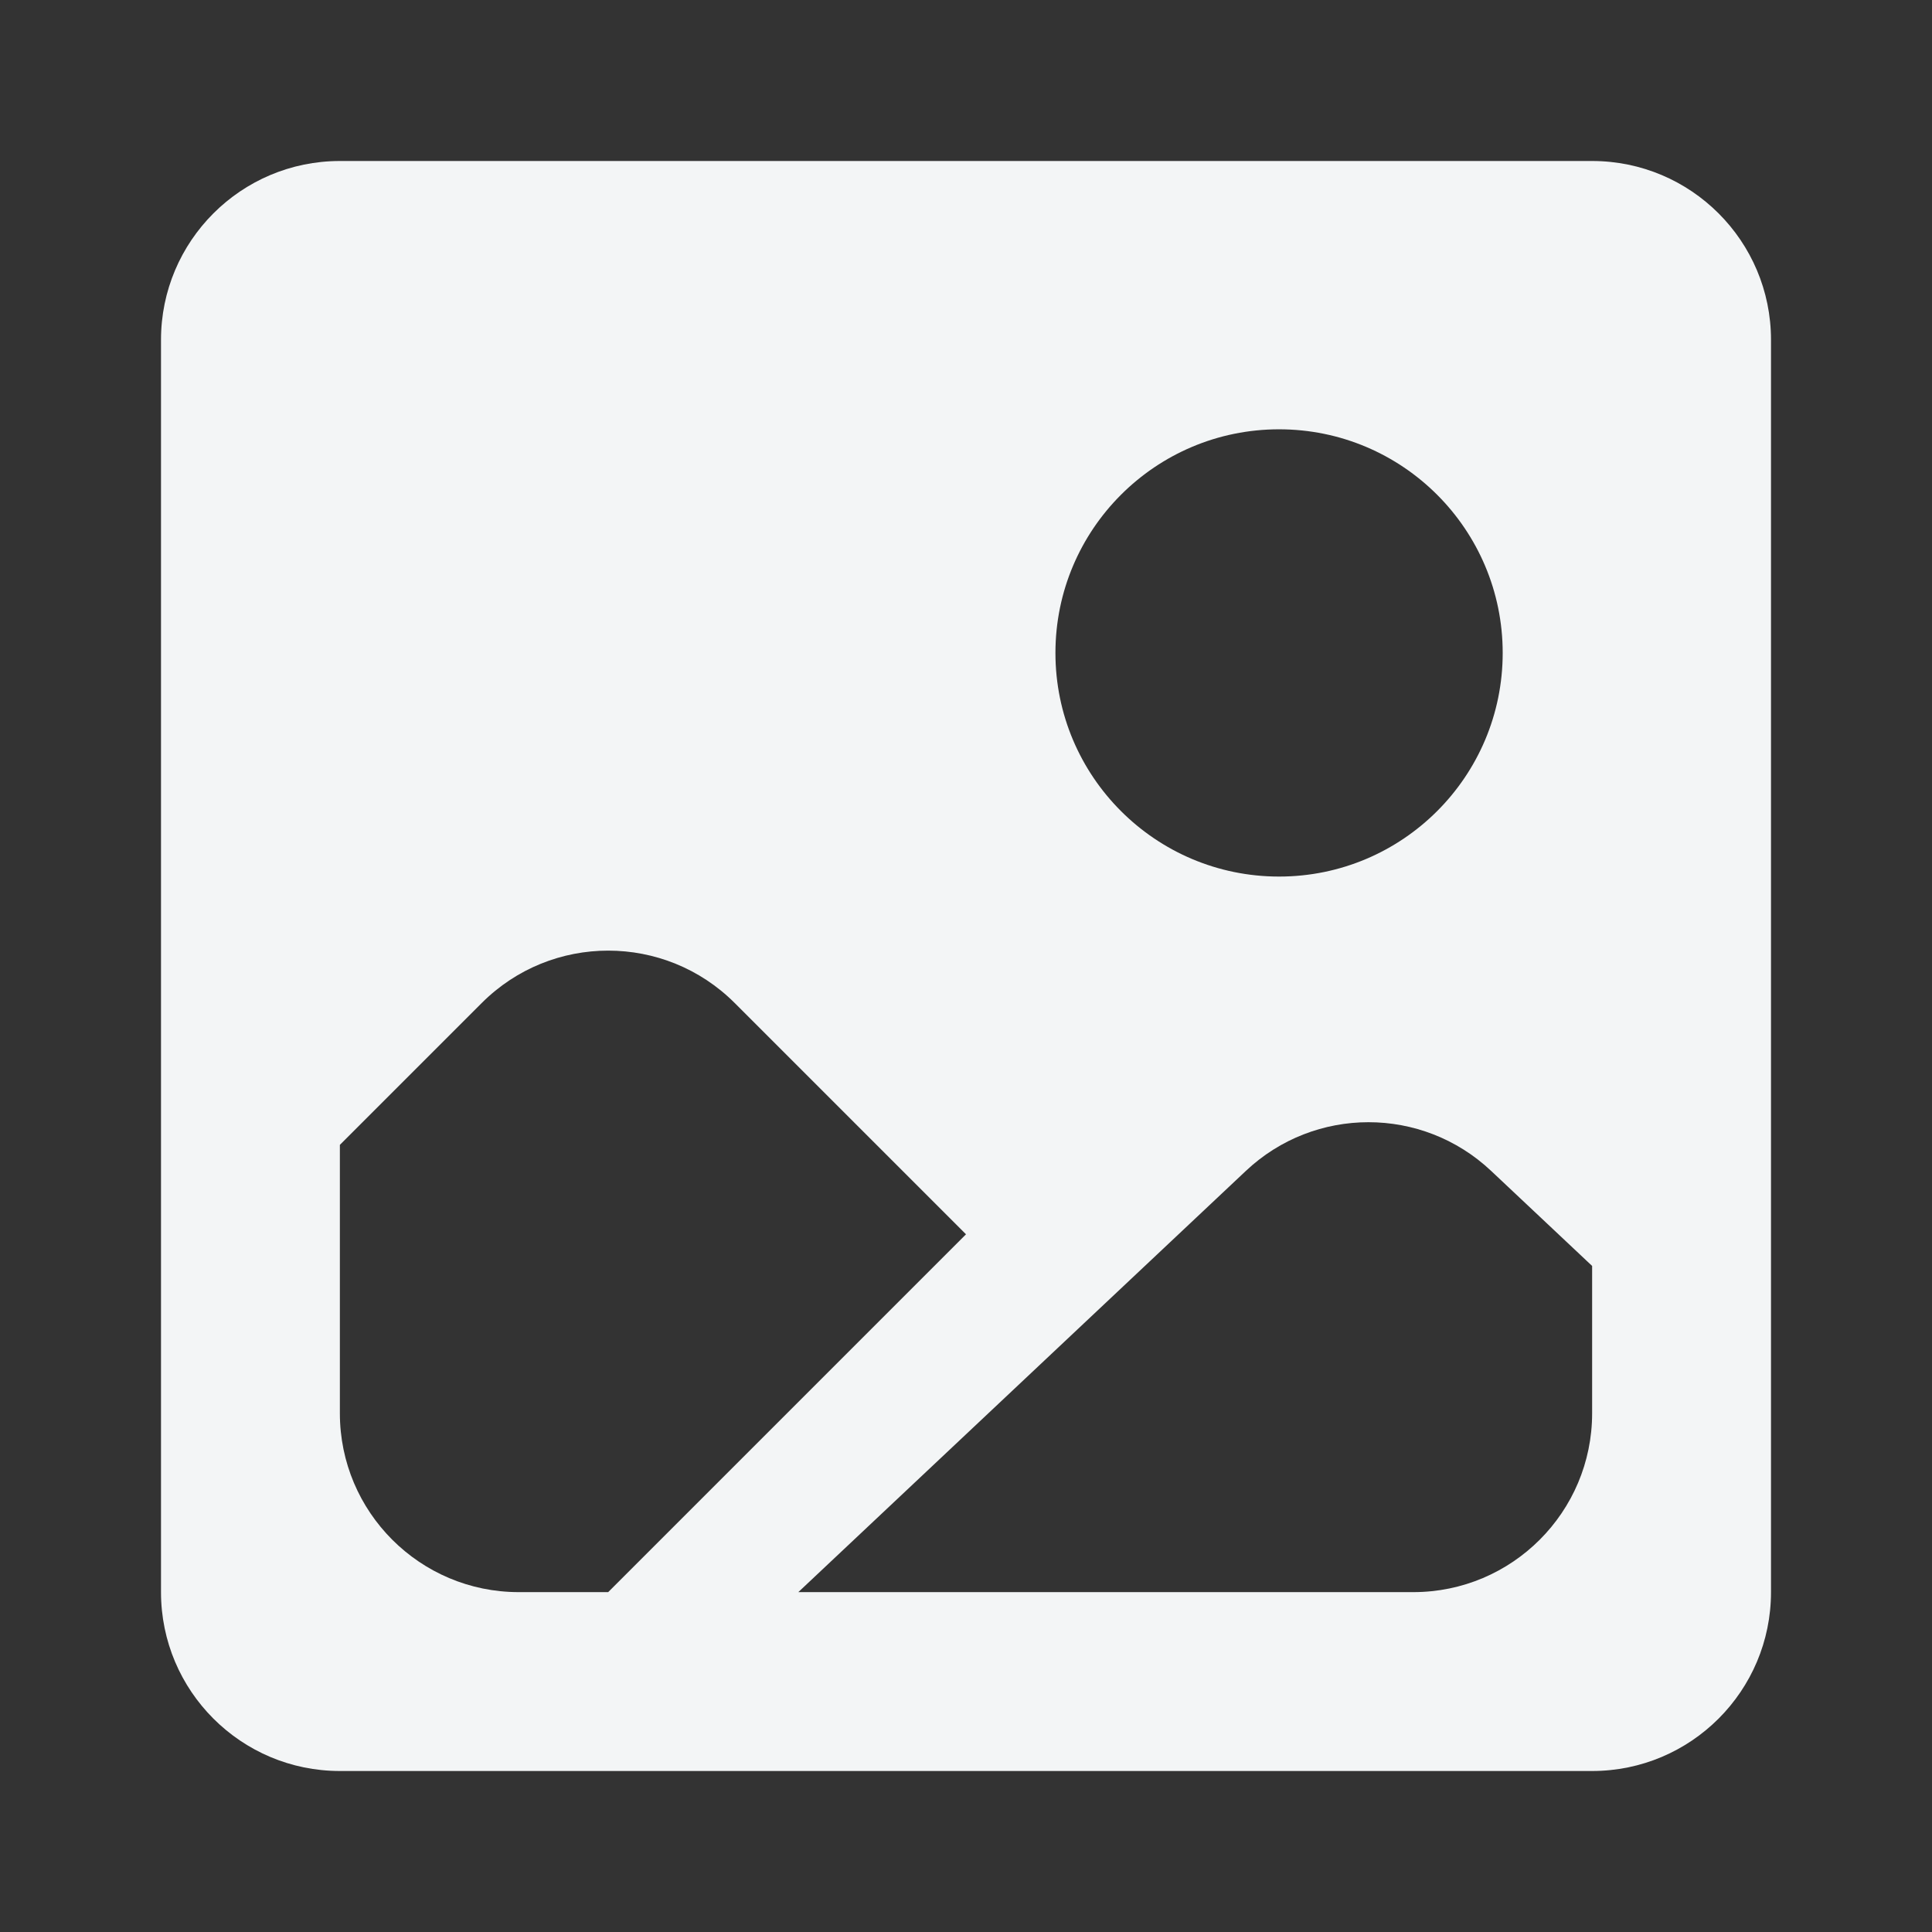 <svg width="24" height="24" viewBox="0 0 24 24" fill="none" xmlns="http://www.w3.org/2000/svg">
<rect x="0" y="0" width="24" height="24" fill="#333333" stroke="none"/>
<path fill-rule="evenodd" clip-rule="evenodd" d="M4.222 2C2.995 2 2 2.995 2 4.222V19.778C2 21.005 2.995 22 4.222 22H19.778C21.005 22 22 21.005 22 19.778V4.222C22 2.995 21.005 2 19.778 2H4.222ZM18.667 8.111C18.667 9.645 17.423 10.889 15.889 10.889C14.355 10.889 13.111 9.645 13.111 8.111C13.111 6.577 14.355 5.333 15.889 5.333C17.423 5.333 18.667 6.577 18.667 8.111ZM7.555 19.778H6.444C5.217 19.778 4.222 18.783 4.222 17.556V14.222L5.984 12.46C6.852 11.592 8.259 11.592 9.127 12.46L12 15.333L7.555 19.778ZM19.778 15.726V17.556C19.778 18.783 18.783 19.778 17.556 19.778H9.917L15.477 14.545C16.333 13.739 17.667 13.739 18.523 14.545L19.778 15.726Z" fill="#F3F5F6"/>
</svg>
